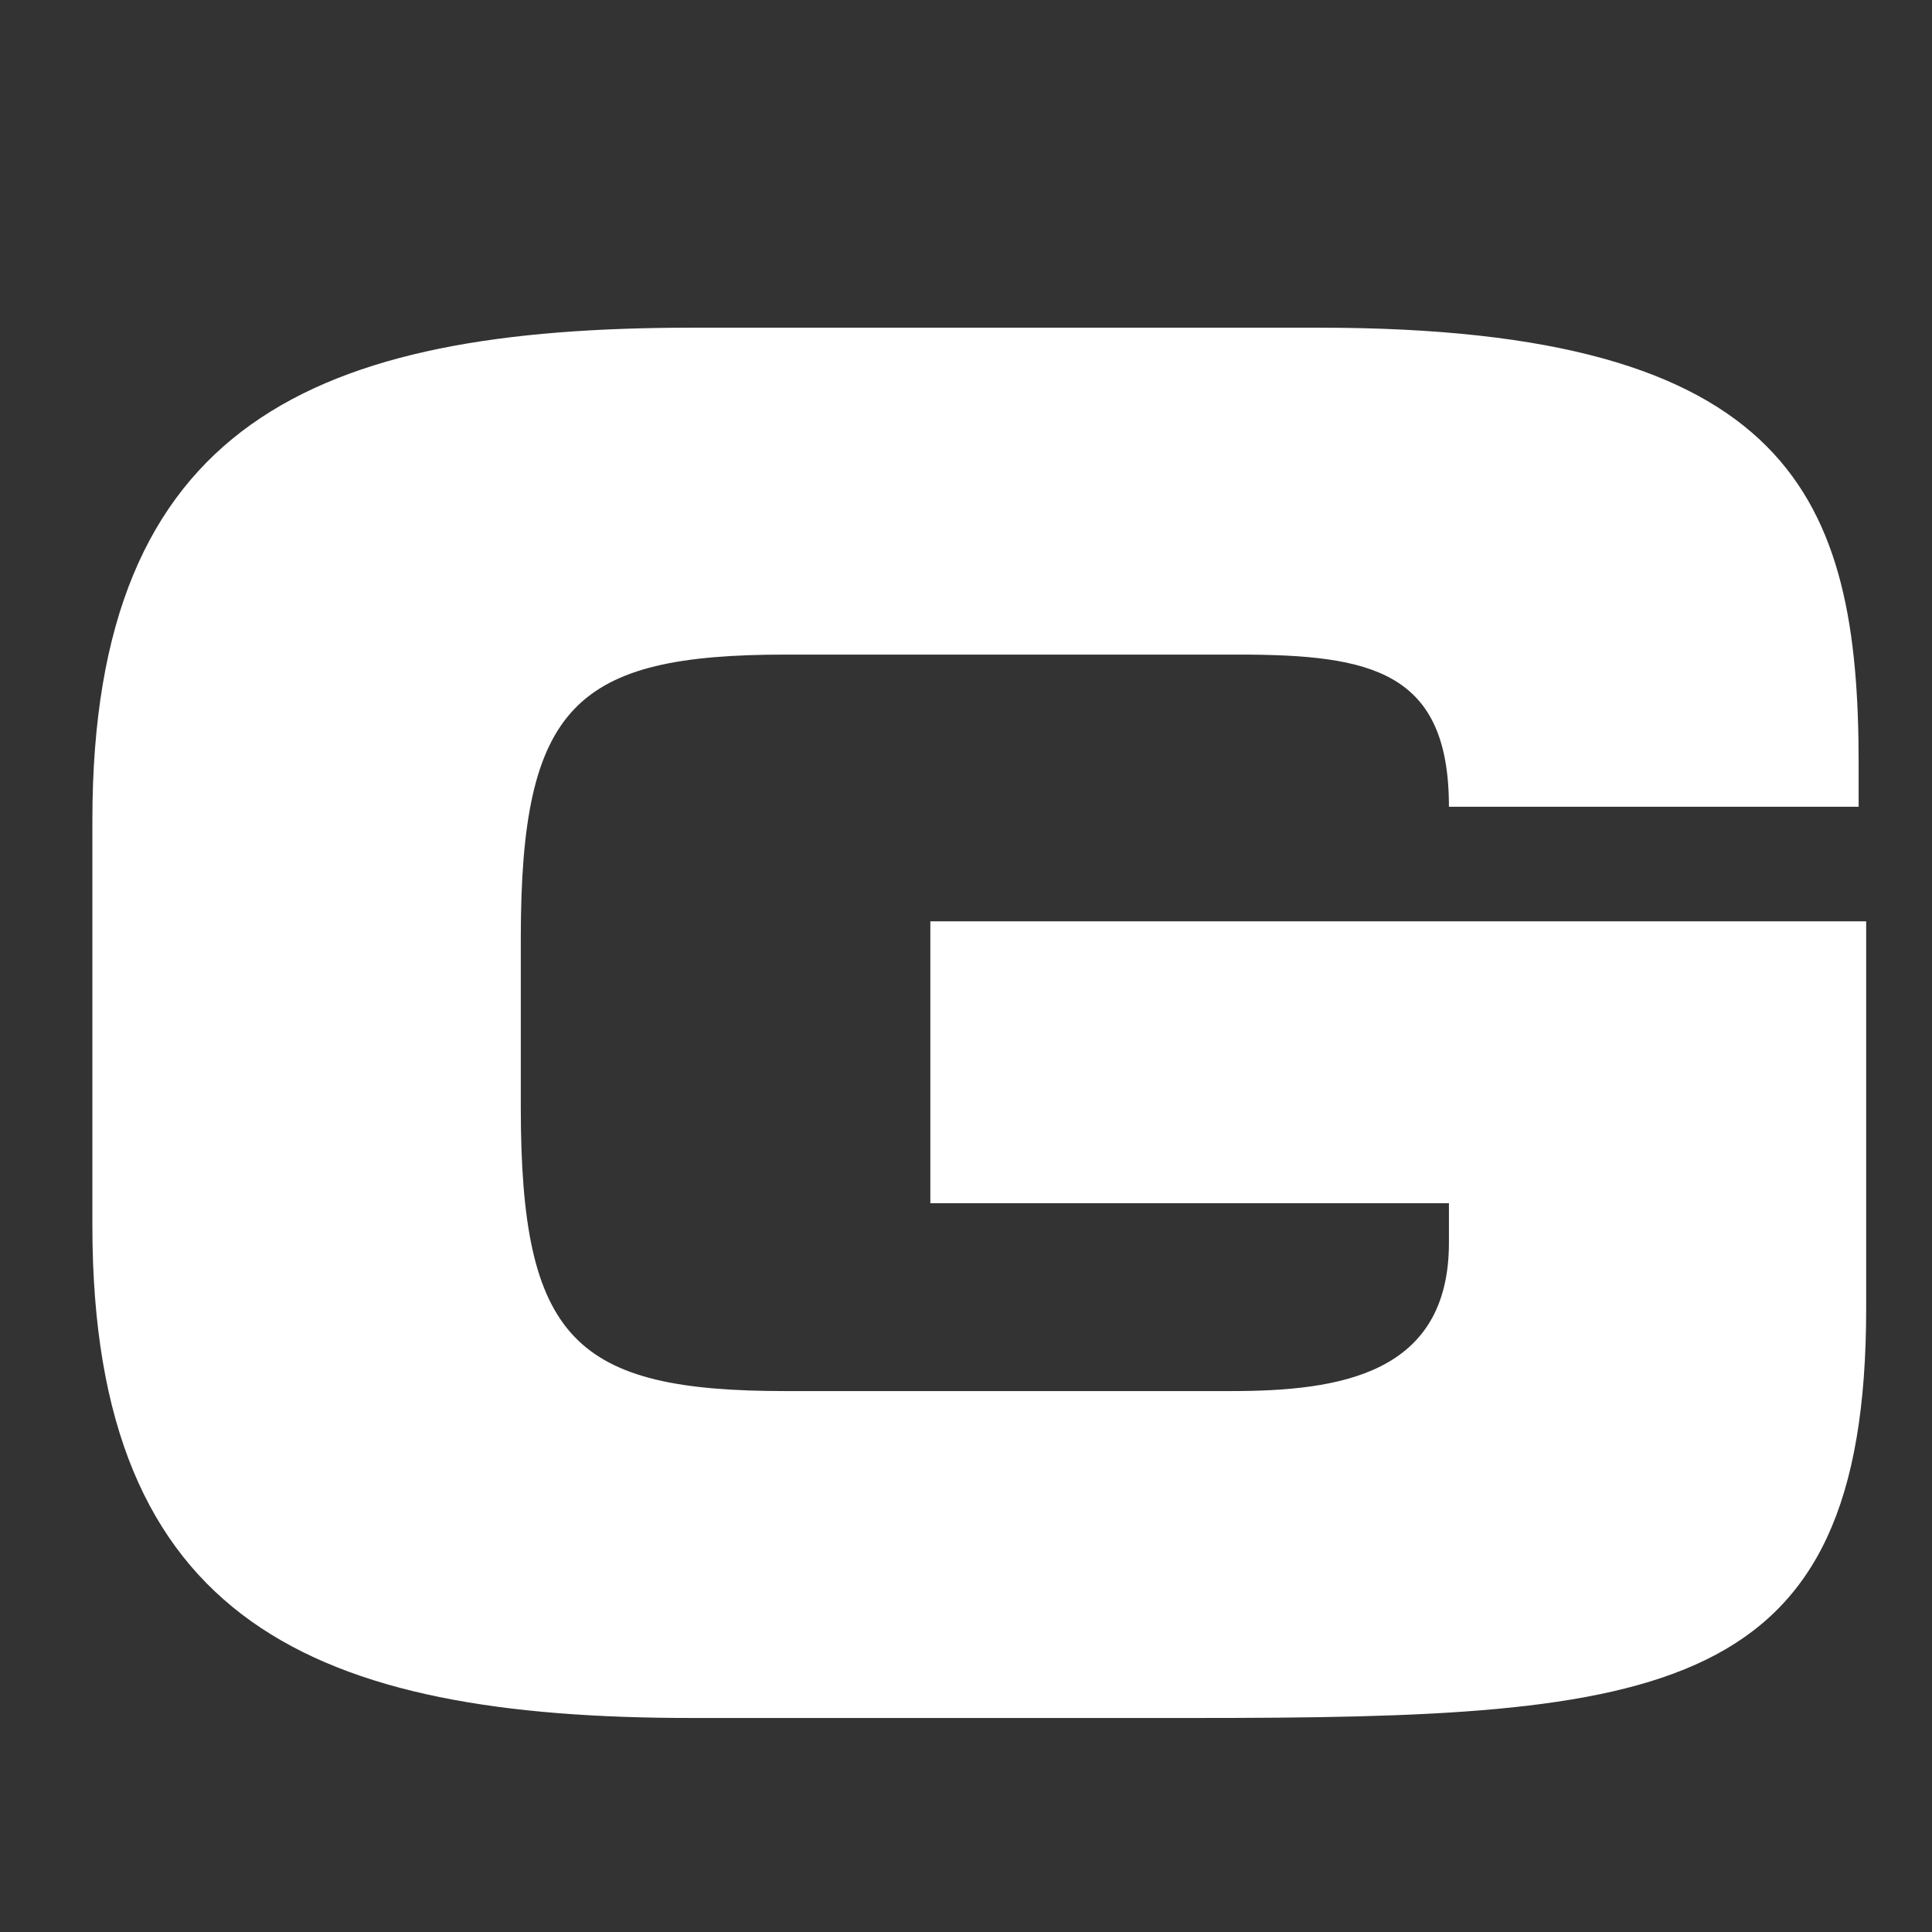 <?xml version="1.0" encoding="UTF-8" standalone="no"?>
<svg
   xmlns:dc="http://purl.org/dc/elements/1.1/"
   xmlns:cc="http://creativecommons.org/ns#"
   xmlns:rdf="http://www.w3.org/1999/02/22-rdf-syntax-ns#"
   xmlns:svg="http://www.w3.org/2000/svg"
   xmlns="http://www.w3.org/2000/svg"
   id="svg8"
   version="1.1"
   viewBox="0 0 12.7 12.7"
   height="48"
   width="48">
  <rect x="0" y="0" width="12.7" height="12.7" fill="#333333" stroke="none"/>
  <defs
     id="defs2" />
  <g
     style="display:inline"
     id="layer1">
    <g
       transform="matrix(0.265,0,0,0.265,-49.134,-230.672)"
       id="layer1-7">
      <path
         style="display:inline;fill:#ffffff;fill-opacity:1;fill-rule:nonzero;stroke:none;stroke-width:0.237"
         id="path82-2"
         d="m 187.703,890.798 c 0,-9.879 5.547,-12.209 14.869,-12.209 h 15.568 c 11.745,0 13.376,4.238 13.376,10.81 v 1.073 h -10.163 c 0,-3.355 -1.911,-3.774 -5.218,-3.774 h -11.233 c -5.222,0 -6.572,1.257 -6.572,7.036 v 4.193 c 0,5.783 1.35,7.04 6.572,7.04 h 11.046 c 2.704,0 5.405,-0.419 5.405,-3.681 v -0.98 h -12.864 v -6.991 h 23.214 v 9.602 c 0,9.692 -5.035,10.159 -16.687,10.159 H 202.572 c -9.321,0 -14.869,-2.33 -14.869,-12.209 z" />
    </g>
  </g>
</svg>
